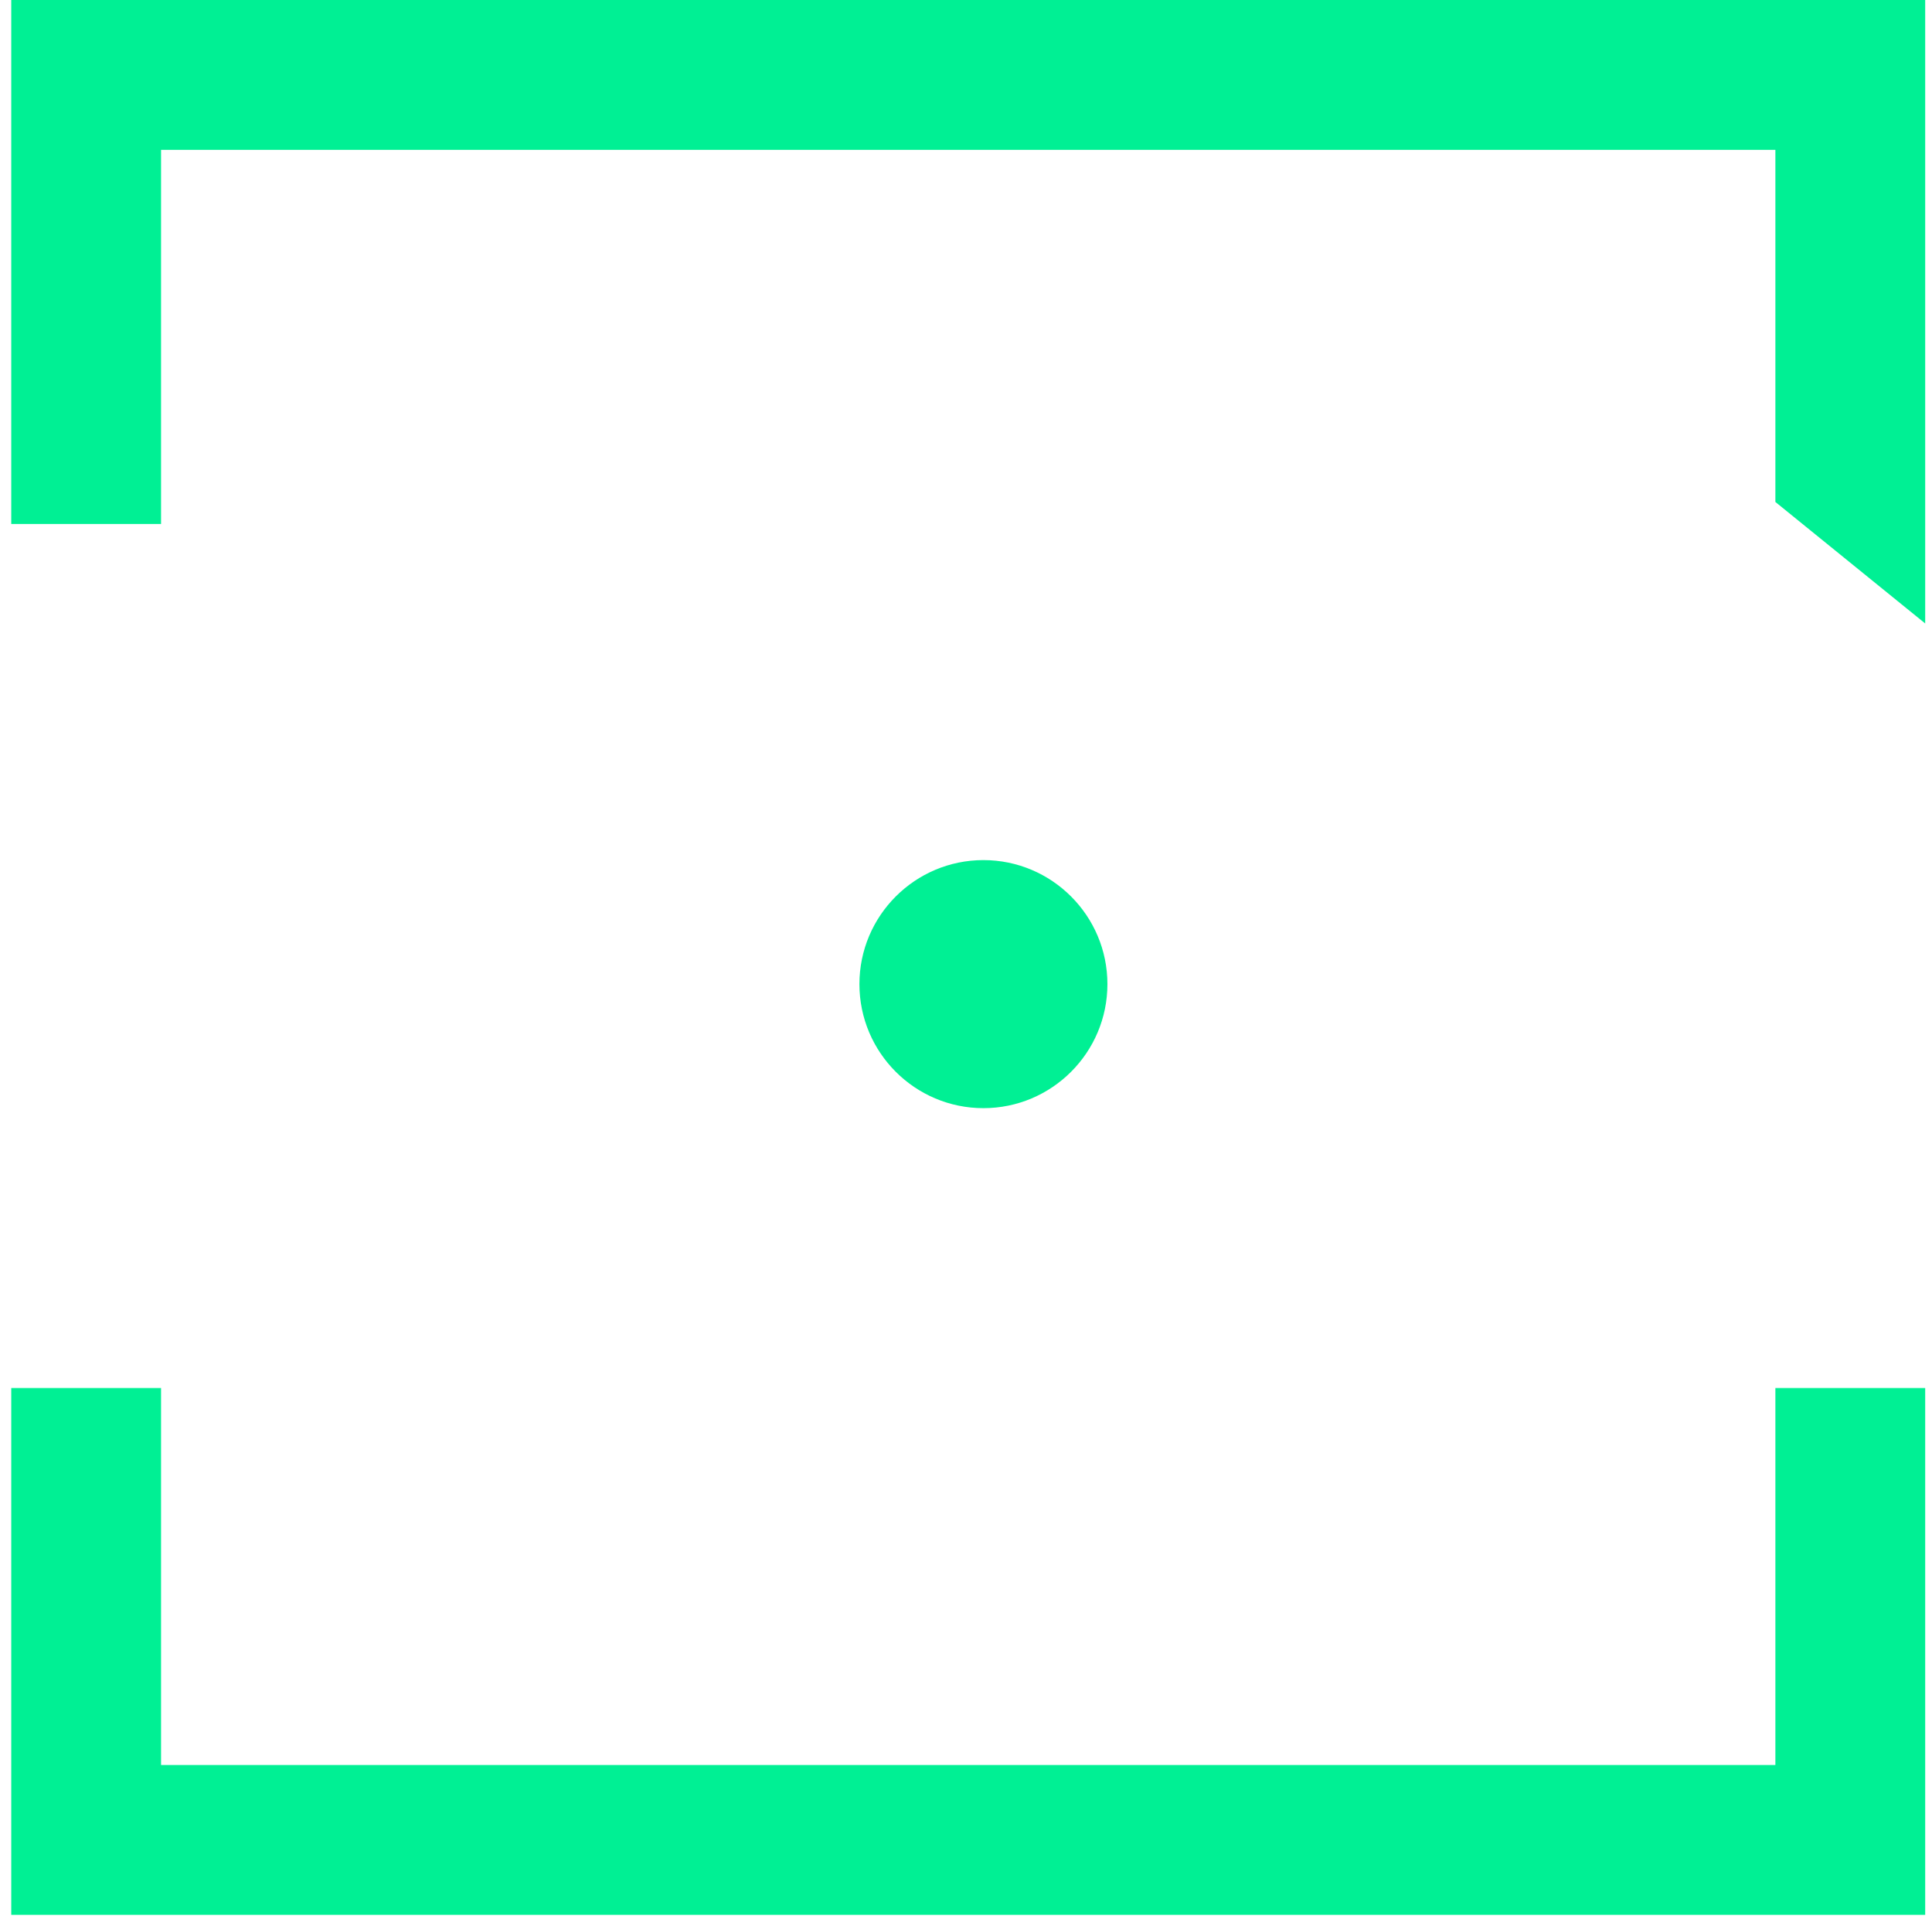<svg width="122" height="121" viewBox="0 0 122 121" fill="none" xmlns="http://www.w3.org/2000/svg">
<path d="M121.57 87.63V120.89H0.71V87.63H10.17V111.43H112.11V87.63H121.57ZM0.71 0V33.08H10.17V9.46H112.11V31.69L121.57 39.36V0H0.71Z" fill="#00F094"/>
<path d="M62.1 54.3C57.78 54.3 54.27 57.81 54.27 62.13C54.27 66.45 57.78 69.96 62.1 69.96C66.42 69.96 69.93 66.45 69.93 62.13C69.93 57.81 66.42 54.3 62.1 54.3Z" fill="#00F094"/>
</svg>
